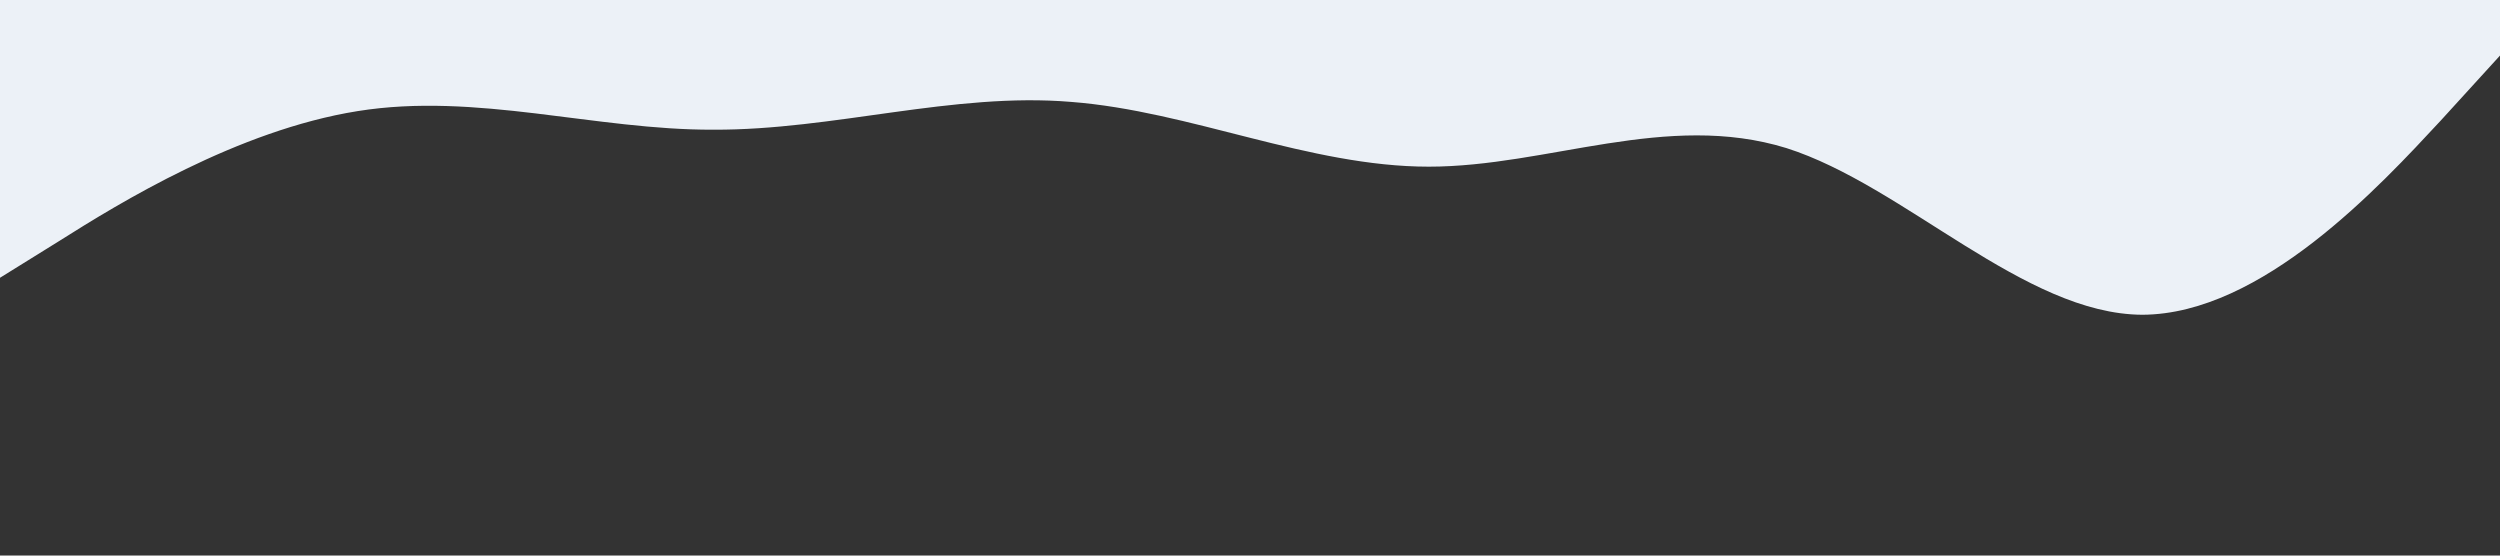 <?xml version="1.0" standalone="no"?><svg xmlns="http://www.w3.org/2000/svg" viewBox="0 0 1440 320"><rect x="0" y="0" width="1440" height="320" fill="#333333" stroke="none"/><path fill="#ecf1f7" fill-opacity="1" d="M0,160L34.3,138.7C68.6,117,137,75,206,64C274.3,53,343,75,411,74.7C480,75,549,53,617,58.7C685.7,64,754,96,823,96C891.4,96,960,64,1029,85.3C1097.1,107,1166,181,1234,181.3C1302.9,181,1371,107,1406,69.3L1440,32L1440,0L1405.7,0C1371.4,0,1303,0,1234,0C1165.7,0,1097,0,1029,0C960,0,891,0,823,0C754.3,0,686,0,617,0C548.6,0,480,0,411,0C342.9,0,274,0,206,0C137.1,0,69,0,34,0L0,0Z"></path></svg>